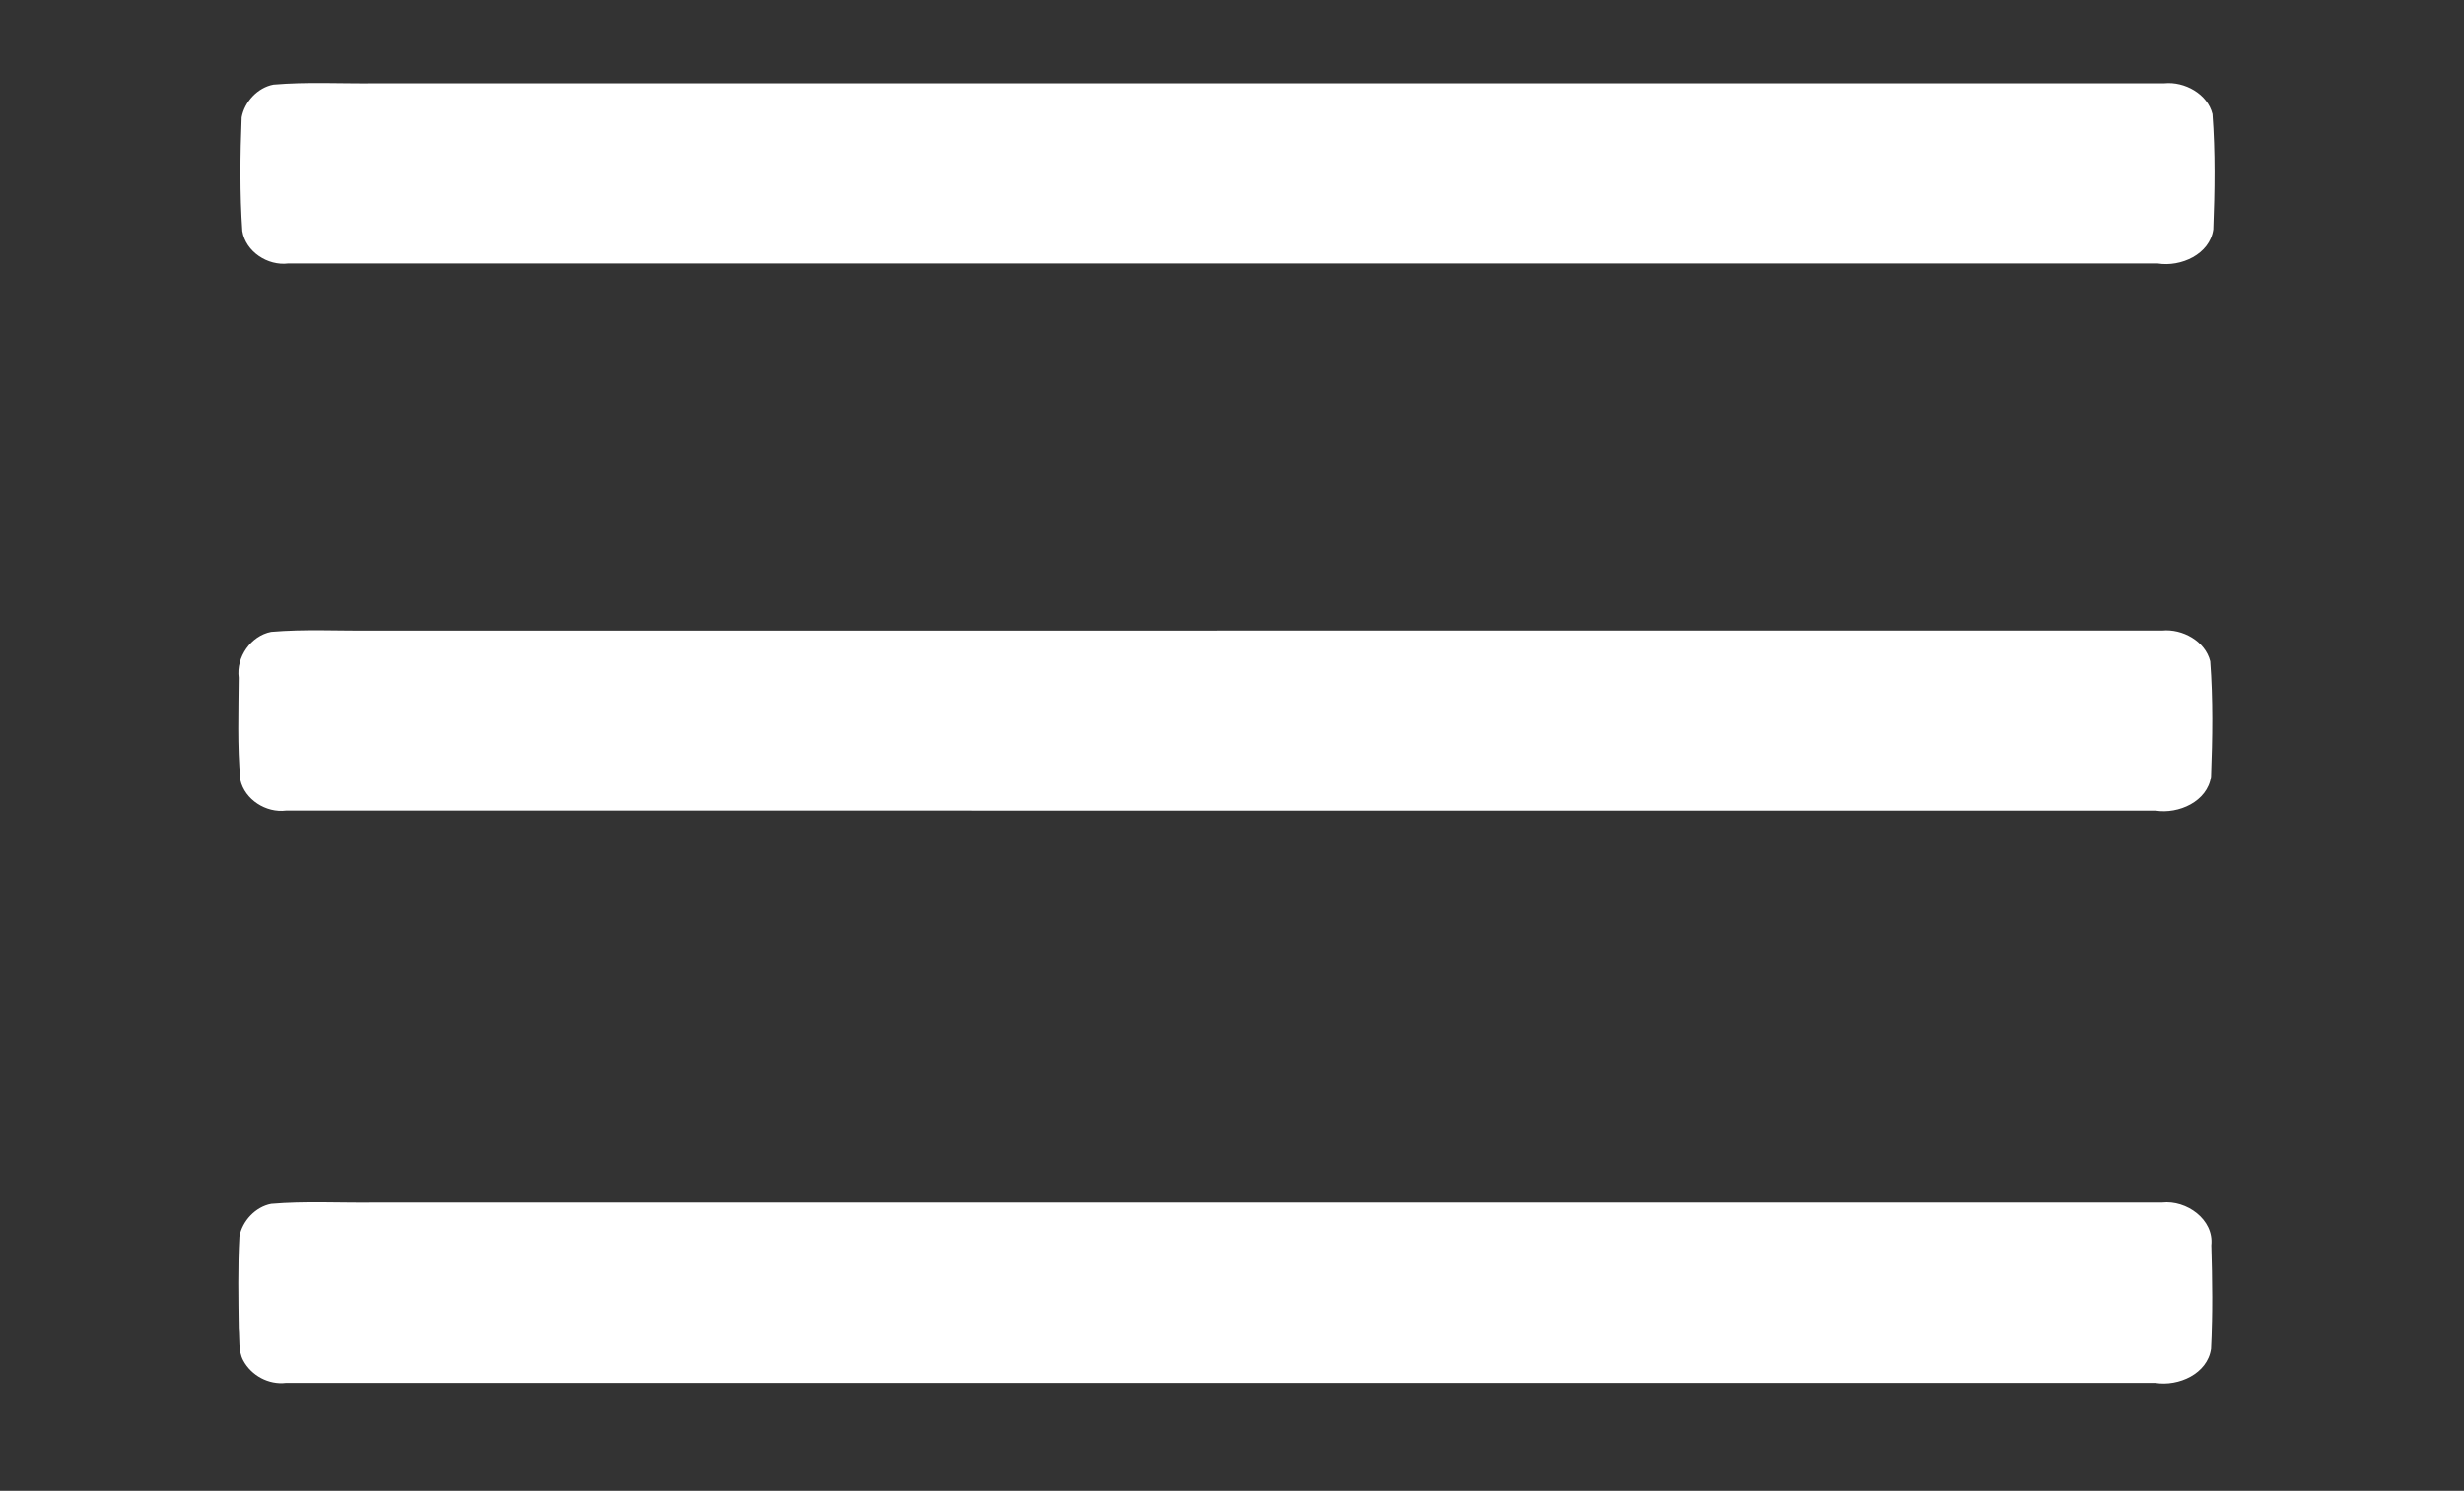 <?xml version="1.0" encoding="UTF-8" ?>
<!DOCTYPE svg PUBLIC "-//W3C//DTD SVG 1.1//EN" "http://www.w3.org/Graphics/SVG/1.1/DTD/svg11.dtd">
<svg width="1094pt" height="662pt" viewBox="0 0 1094 662" version="1.1" xmlns="http://www.w3.org/2000/svg">
<rect x="0" y="0" width="1094" height="662" fill="#333333" stroke="none"/>
<g id="#22b14cff">
</g>
<g id="#ffffffff">
<path fill="#ffffff" opacity="1.00" d=" M 121.41 37.57 C 136.24 36.30 151.14 37.15 166.00 37.00 C 431.01 36.99 696.02 37.02 961.03 36.98 C 969.92 36.11 980.13 41.67 982.33 50.64 C 983.62 67.67 983.35 84.83 982.69 101.89 C 981.09 112.99 968.29 118.66 958.03 117.02 C 681.34 116.98 404.65 117.00 127.97 117.01 C 118.89 118.16 109.07 111.78 107.59 102.58 C 106.44 85.80 106.62 68.91 107.30 52.11 C 108.56 45.17 114.42 38.88 121.41 37.57 Z" />
<path fill="#ffffff" opacity="1.00" d=" M 120.41 280.57 C 135.24 279.30 150.14 280.15 165.00 280.00 C 430.01 279.99 695.02 280.02 960.03 279.98 C 968.92 279.11 979.13 284.67 981.33 293.64 C 982.62 310.67 982.35 327.83 981.69 344.89 C 980.09 355.99 967.29 361.66 957.03 360.02 C 680.34 359.98 403.65 360.00 126.97 360.01 C 118.12 361.12 108.68 355.15 106.71 346.35 C 105.31 331.27 105.89 316.09 105.99 300.97 C 104.76 291.83 111.39 282.30 120.41 280.57 Z" />
<path fill="#ffffff" opacity="1.00" d=" M 120.41 534.57 C 135.24 533.30 150.14 534.15 165.00 534.00 C 430.01 533.99 695.02 534.02 960.03 533.98 C 970.72 532.81 983.06 541.43 981.81 553.01 C 982.27 568.29 982.47 583.61 981.69 598.89 C 980.09 609.99 967.29 615.65 957.03 614.02 C 680.34 613.98 403.65 614.00 126.97 614.01 C 119.30 614.94 111.56 610.75 107.98 604.01 C 105.72 599.74 106.43 594.64 106.00 590.03 C 105.83 576.39 105.53 562.73 106.30 549.11 C 107.56 542.16 113.42 535.88 120.41 534.57 Z" />
</g>
</svg>

